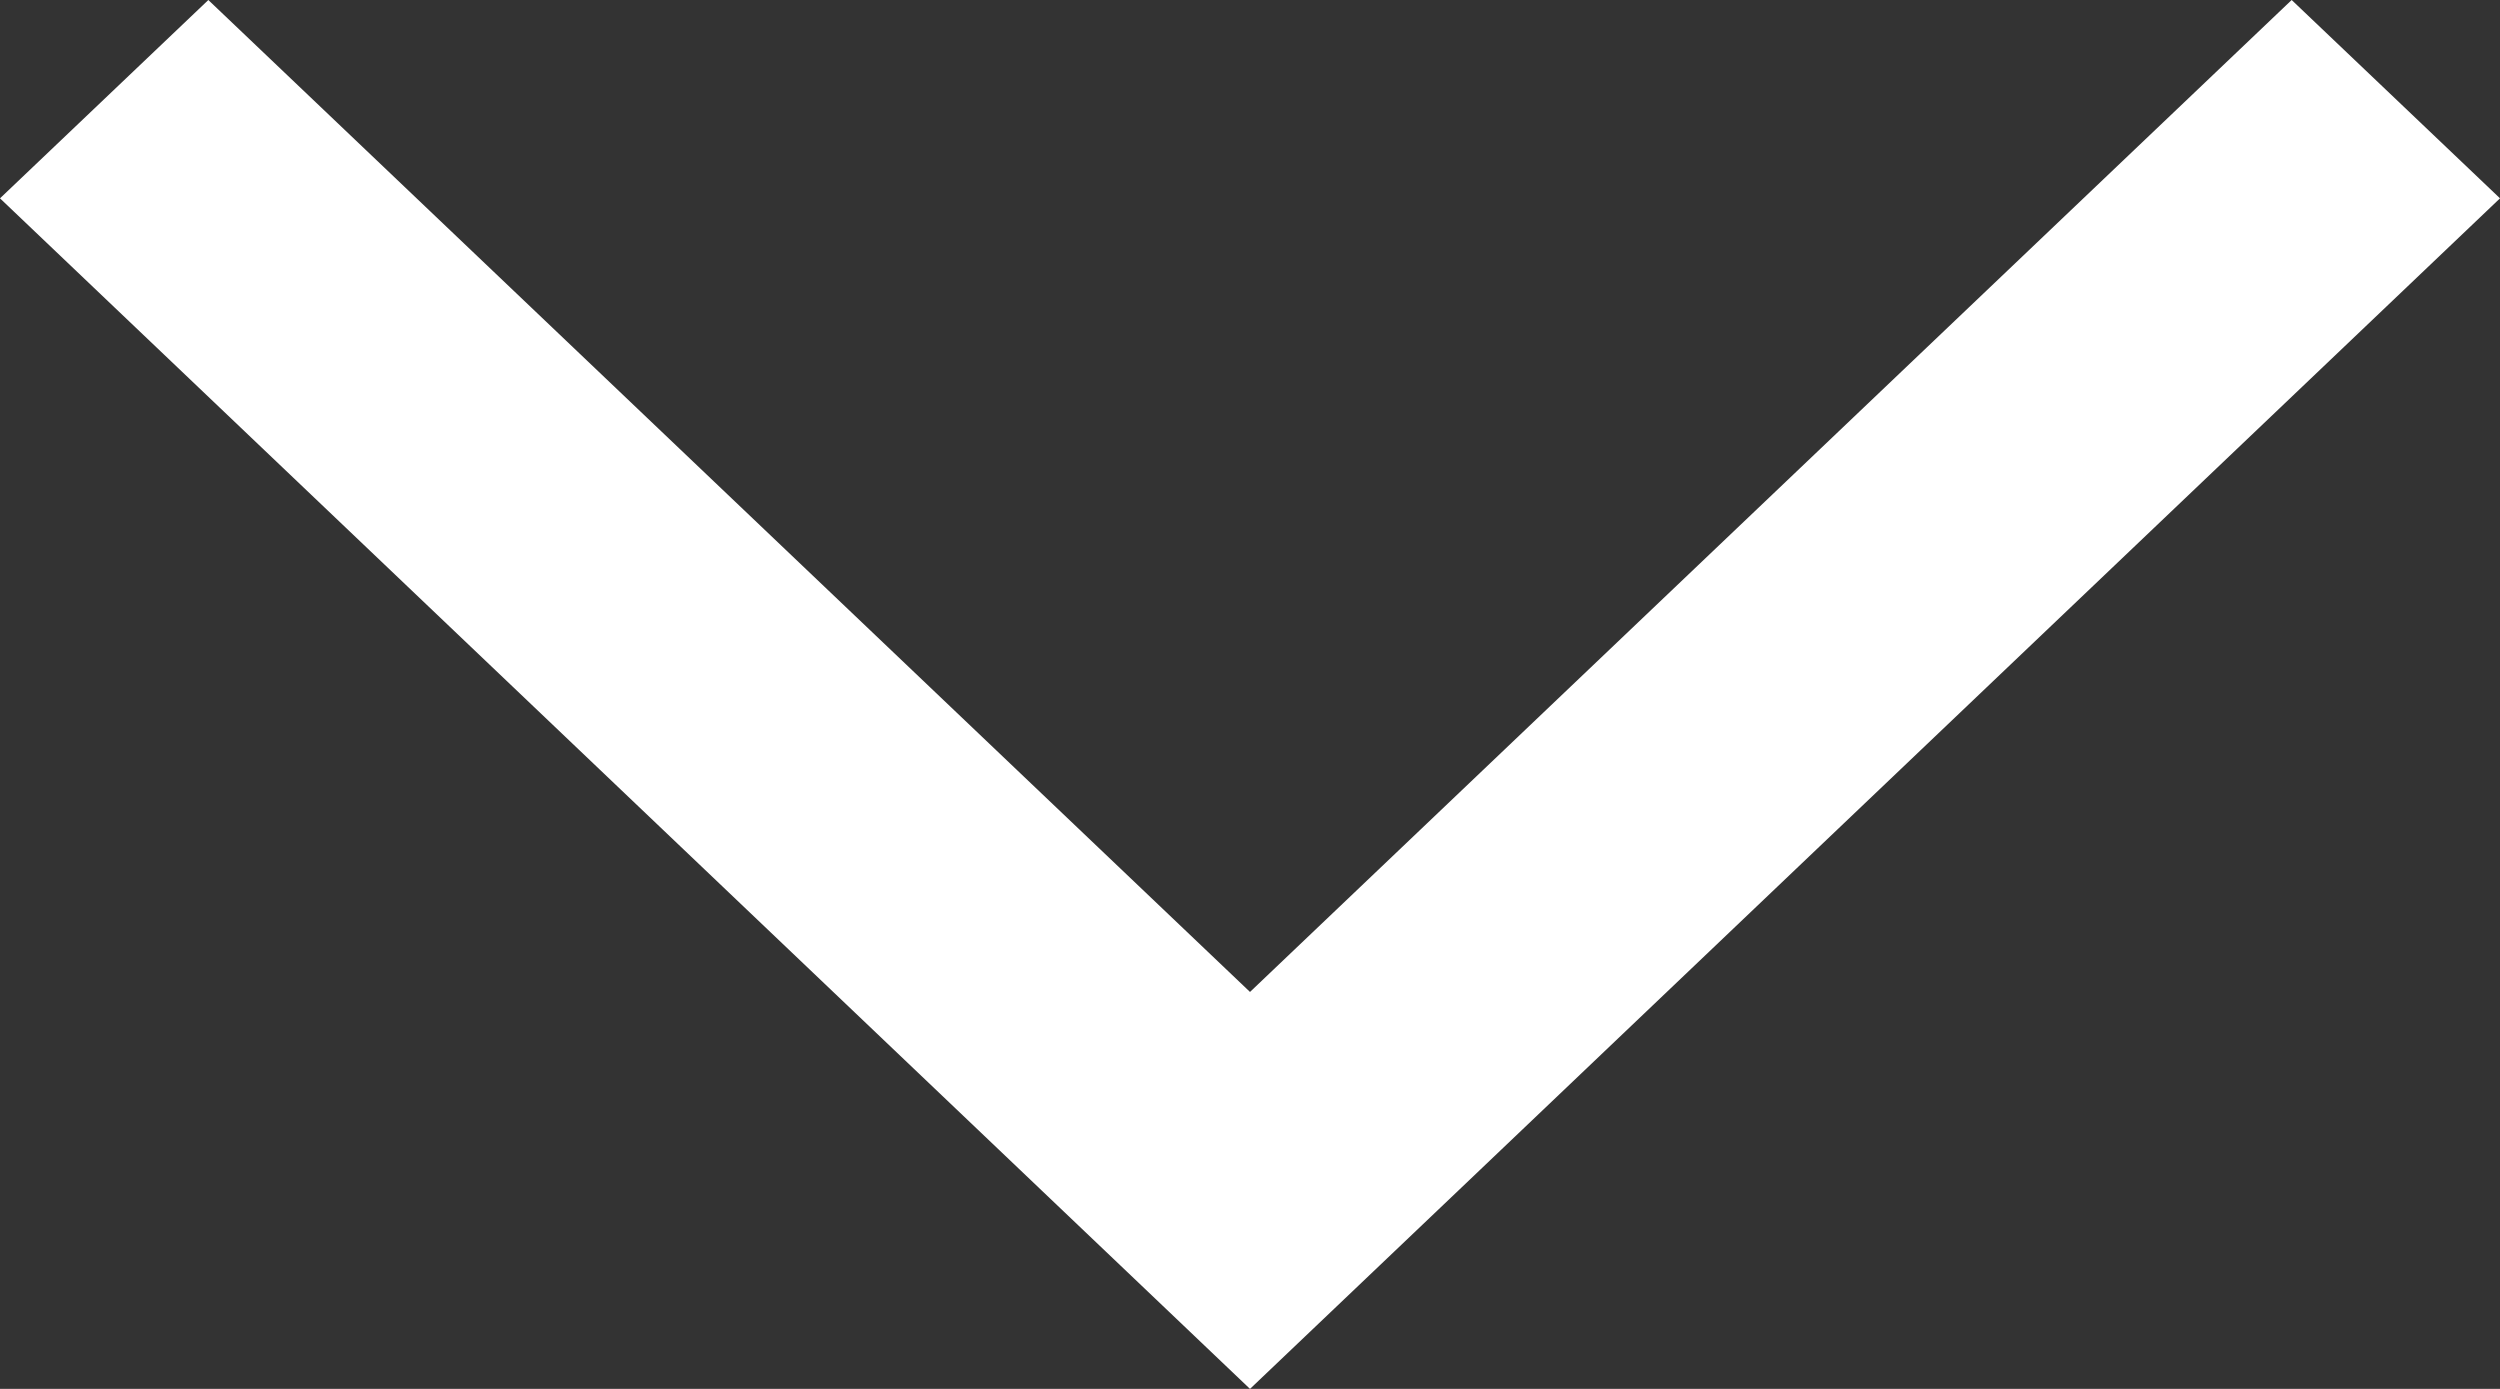 <svg width="9" height="5" viewBox="0 0 9 5" fill="none" xmlns="http://www.w3.org/2000/svg">
<rect x="0" y="0" width="9" height="5" fill="#333333" stroke="none"/>
<path fill-rule="evenodd" clip-rule="evenodd" d="M5.25 4.286L5.25 4.286L4.5 5L-2.57492e-05 0.714L0.75 5.1779e-05L4.5 3.571L8.25 0L9 0.714L5.25 4.286Z" fill="white"/>
</svg>
